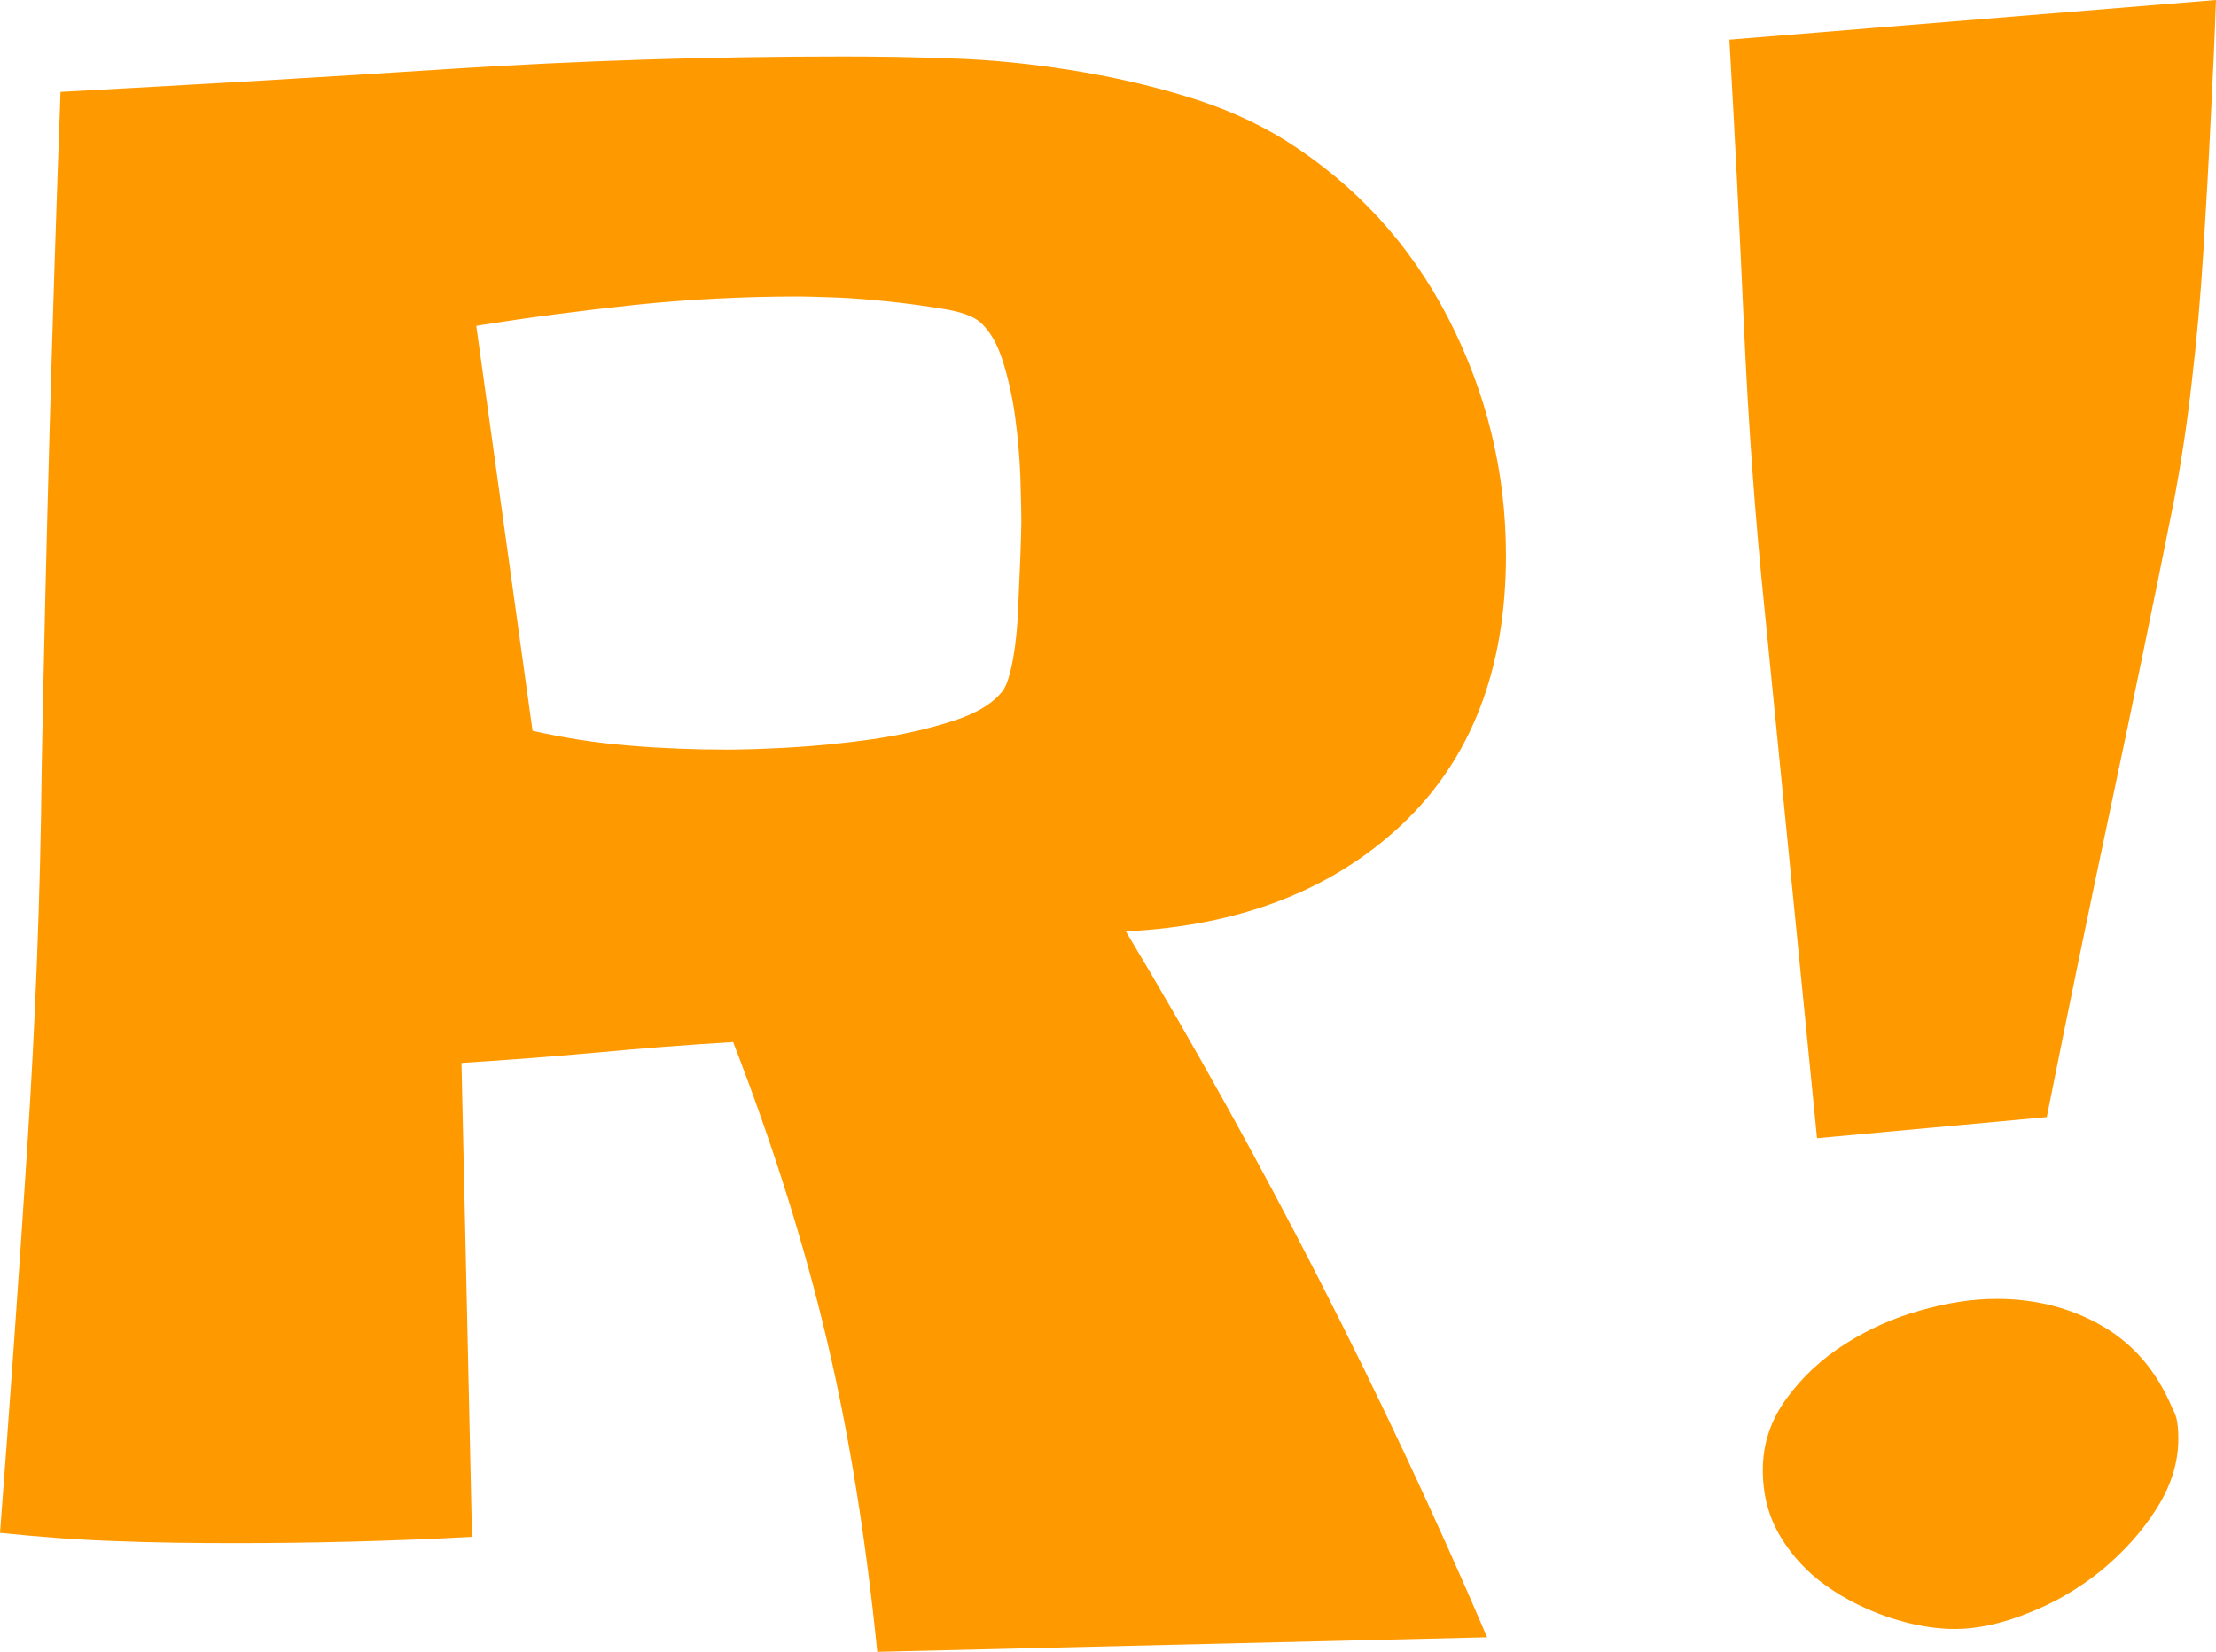 <svg xmlns="http://www.w3.org/2000/svg" version="1.1" xlink="http://www.w3.org/1999/xlink" xmlns:svgjs="http://svgjs.com/svgjs" width="100%" height="100%" viewBox="5.99 -63.97 88.26 65.8"><g fill="#ff9900"><path d="M65.97 -41.84C65.97 -45.17 65.2 -48.32 63.68 -51.28C62.15 -54.25 59.98 -56.62 57.15 -58.4C55.98 -59.12 54.67 -59.7 53.2 -60.14C51.73 -60.59 50.2 -60.93 48.62 -61.18C47.04 -61.43 45.48 -61.59 43.92 -61.64C42.37 -61.7 40.93 -61.72 39.6 -61.72C34.38 -61.72 29.18 -61.56 24 -61.23C18.81 -60.89 13.61 -60.59 8.4 -60.31C8.07 -51.33 7.82 -42.34 7.65 -33.36C7.6 -28.31 7.4 -23.25 7.07 -18.18C6.74 -13.1 6.38 -8.01 5.99 -2.91C7.54 -2.75 9.08 -2.63 10.61 -2.58C12.13 -2.52 13.7 -2.5 15.31 -2.5C18.47 -2.5 21.63 -2.58 24.79 -2.75L24.37 -21.63C26.15 -21.74 27.94 -21.88 29.74 -22.04C31.54 -22.21 33.36 -22.35 35.19 -22.46C36.8 -18.3 38.04 -14.34 38.93 -10.56C39.82 -6.79 40.48 -2.66 40.93 1.83L65.22 1.25C61.11 -8.35 56.32 -17.72 50.83 -26.87C55.37 -27.09 59.04 -28.51 61.81 -31.11C64.58 -33.72 65.97 -37.3 65.97 -41.84ZM46.67 -43.17C46.67 -42.9 46.65 -42.43 46.63 -41.76C46.6 -41.09 46.57 -40.42 46.54 -39.72C46.52 -39.03 46.45 -38.36 46.34 -37.73C46.22 -37.09 46.09 -36.66 45.92 -36.44C45.53 -35.94 44.85 -35.53 43.88 -35.23C42.91 -34.92 41.86 -34.69 40.72 -34.52C39.58 -34.36 38.47 -34.25 37.39 -34.19C36.31 -34.13 35.49 -34.11 34.94 -34.11C33.66 -34.11 32.36 -34.16 31.03 -34.27C29.7 -34.38 28.42 -34.58 27.2 -34.86L24.96 -50.99C27.06 -51.33 29.18 -51.6 31.32 -51.83C33.46 -52.05 35.63 -52.16 37.85 -52.16C38.13 -52.16 38.61 -52.14 39.31 -52.12C40 -52.09 40.72 -52.03 41.47 -51.95C42.22 -51.87 42.92 -51.77 43.59 -51.66C44.26 -51.55 44.73 -51.38 45 -51.16C45.39 -50.83 45.7 -50.31 45.92 -49.62C46.14 -48.93 46.31 -48.18 46.42 -47.38C46.53 -46.57 46.6 -45.78 46.63 -45C46.65 -44.23 46.67 -43.62 46.67 -43.17Z M94.25 -63.97L74.87 -62.39C75.09 -58.56 75.28 -54.75 75.45 -50.95C75.62 -47.15 75.89 -43.37 76.28 -39.6L78.36 -18.63L87.51 -19.47C88.34 -23.63 89.19 -27.73 90.05 -31.78C90.91 -35.83 91.76 -39.93 92.59 -44.09C92.86 -45.53 93.1 -47.1 93.29 -48.79C93.49 -50.48 93.64 -52.21 93.75 -53.99C93.86 -55.76 93.96 -57.51 94.04 -59.23C94.13 -60.95 94.2 -62.53 94.25 -63.97ZM92.75 -6.65C92.75 -6.88 92.74 -7.08 92.71 -7.28C92.69 -7.47 92.62 -7.68 92.5 -7.9C91.89 -9.34 90.97 -10.43 89.72 -11.15C88.47 -11.87 87.07 -12.23 85.52 -12.23C84.57 -12.23 83.56 -12.08 82.48 -11.77C81.4 -11.47 80.4 -11.02 79.49 -10.44C78.57 -9.86 77.79 -9.14 77.16 -8.28C76.52 -7.42 76.2 -6.46 76.2 -5.41C76.2 -4.41 76.44 -3.52 76.91 -2.75C77.38 -1.97 77.99 -1.32 78.74 -0.79C79.49 -0.26 80.32 0.15 81.23 0.46C82.15 0.76 83.02 0.92 83.85 0.92C84.74 0.92 85.71 0.71 86.76 0.29C87.82 -0.12 88.79 -0.69 89.68 -1.41C90.56 -2.14 91.3 -2.95 91.88 -3.87C92.46 -4.78 92.75 -5.71 92.75 -6.65Z"></path></g></svg>